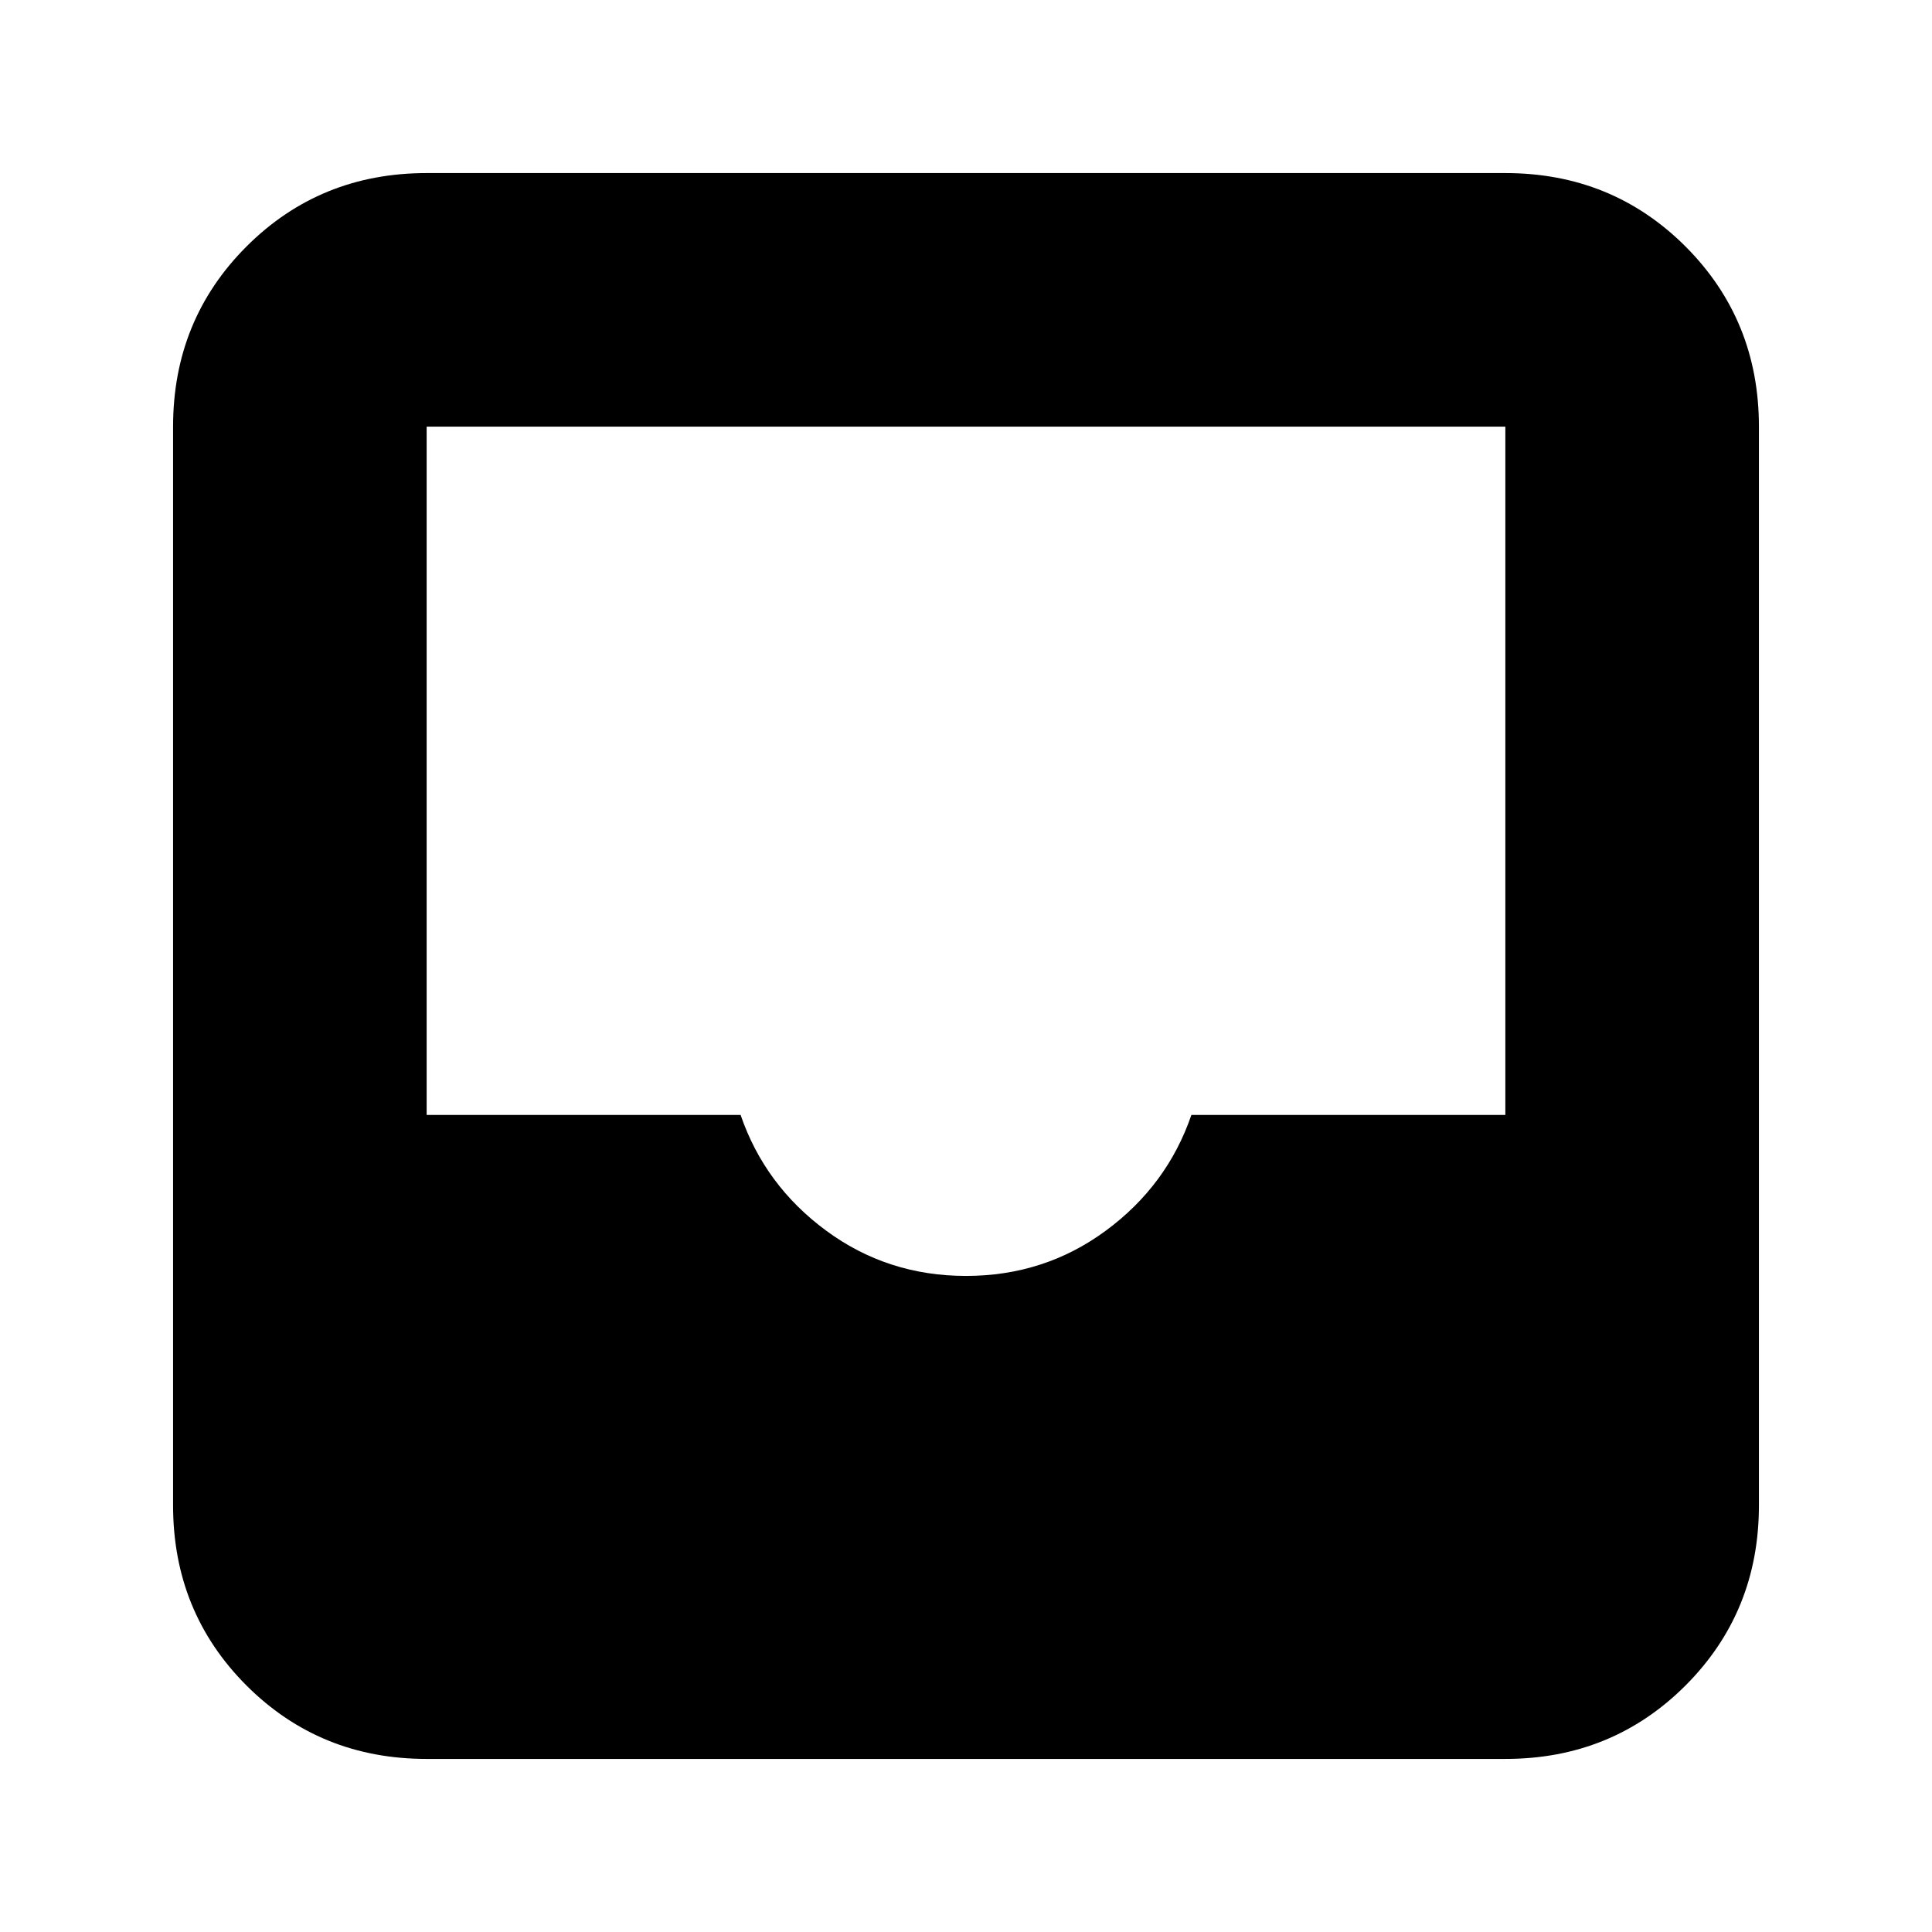 <svg xmlns="http://www.w3.org/2000/svg" height="24" width="24"><path d="M5.3 21.85q-1.325 0-2.238-.912-.912-.913-.912-2.238V5.3q0-1.325.912-2.238.913-.912 2.238-.912h13.4q1.325 0 2.238.912.912.913.912 2.238v13.4q0 1.325-.912 2.238-.913.912-2.238.912Zm6.7-6q.975 0 1.738-.563.762-.562 1.062-1.437h3.9V5.3H5.3v8.55h3.9q.3.875 1.062 1.437.763.563 1.738.563Z"/></svg>